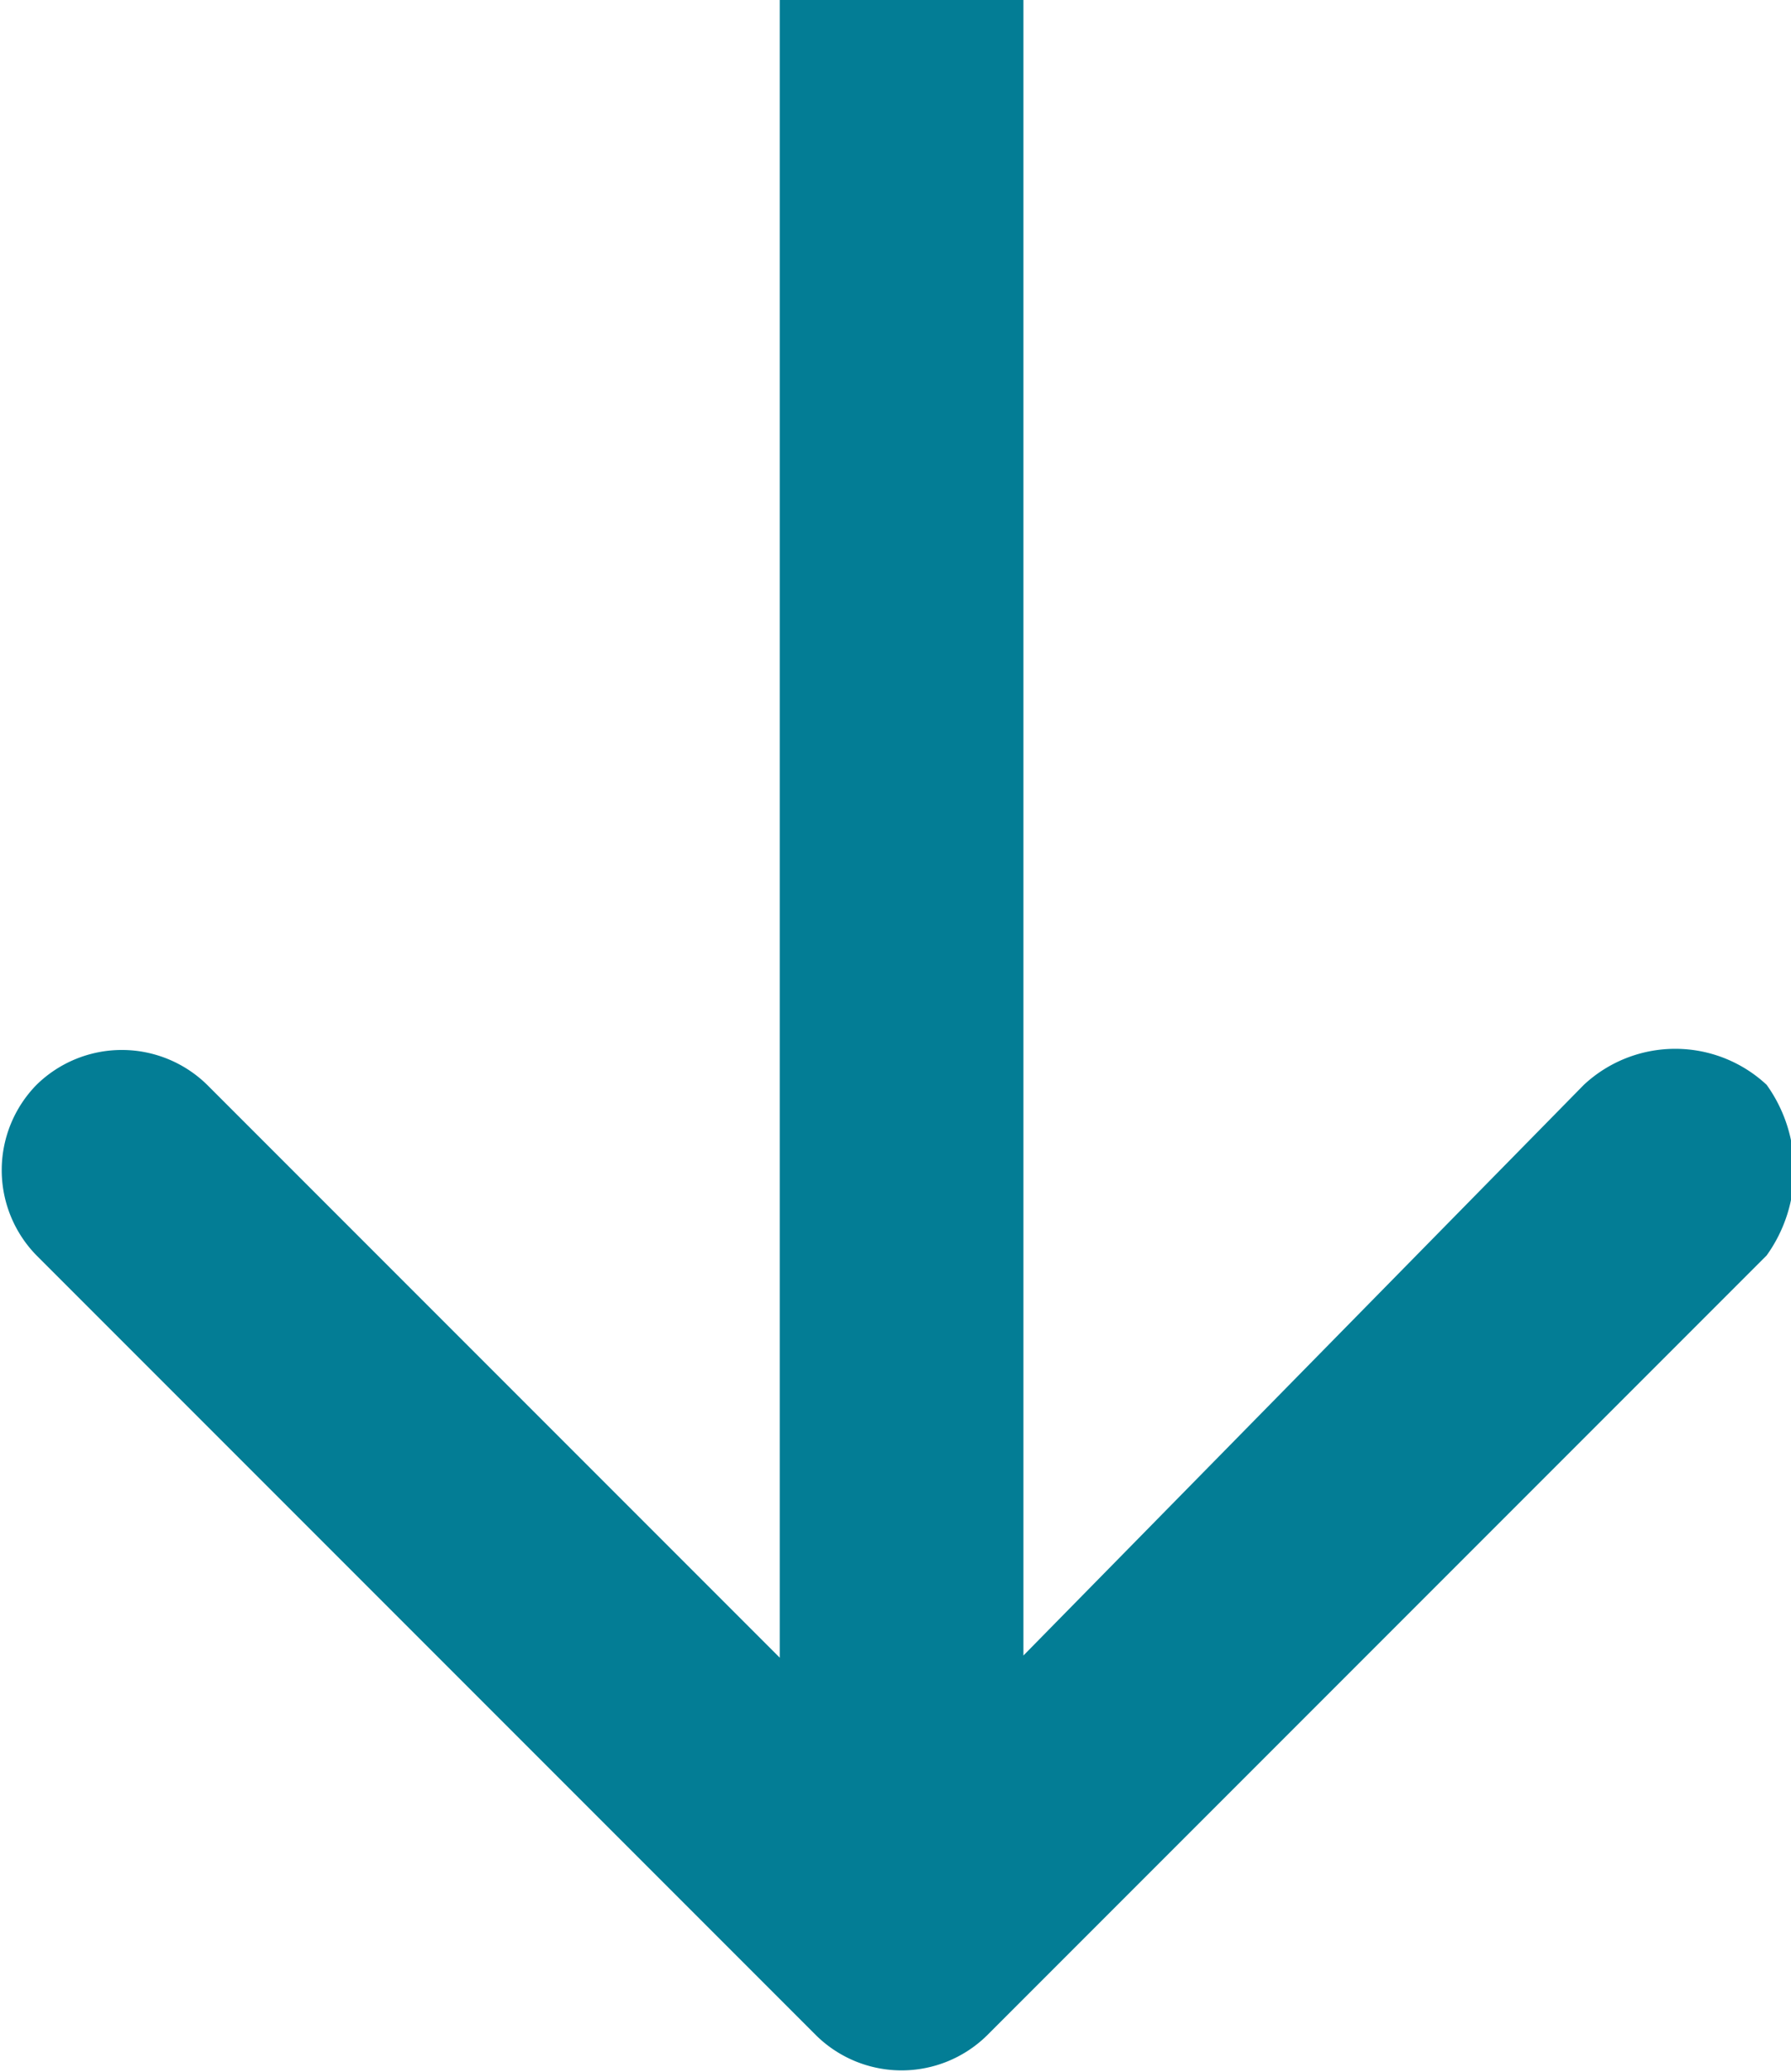 <svg id="Layer_1" data-name="Layer 1" xmlns="http://www.w3.org/2000/svg" viewBox="0 0 14.7 17"><defs><style>.cls-1{fill:#037d95;}</style></defs><path class="cls-1" d="M7.7,16.9a1,1,0,0,0,1.4,0l6.4-6.4a1.2,1.2,0,0,0,0-1.4,1.1,1.1,0,0,0-1.5,0L8.4,14.8,2.7,9.1a1,1,0,0,0-1.4,0,1,1,0,0,0,0,1.4ZM7.4.2v16h2V.2Z" transform="translate(-1 -0.2)"/></svg>